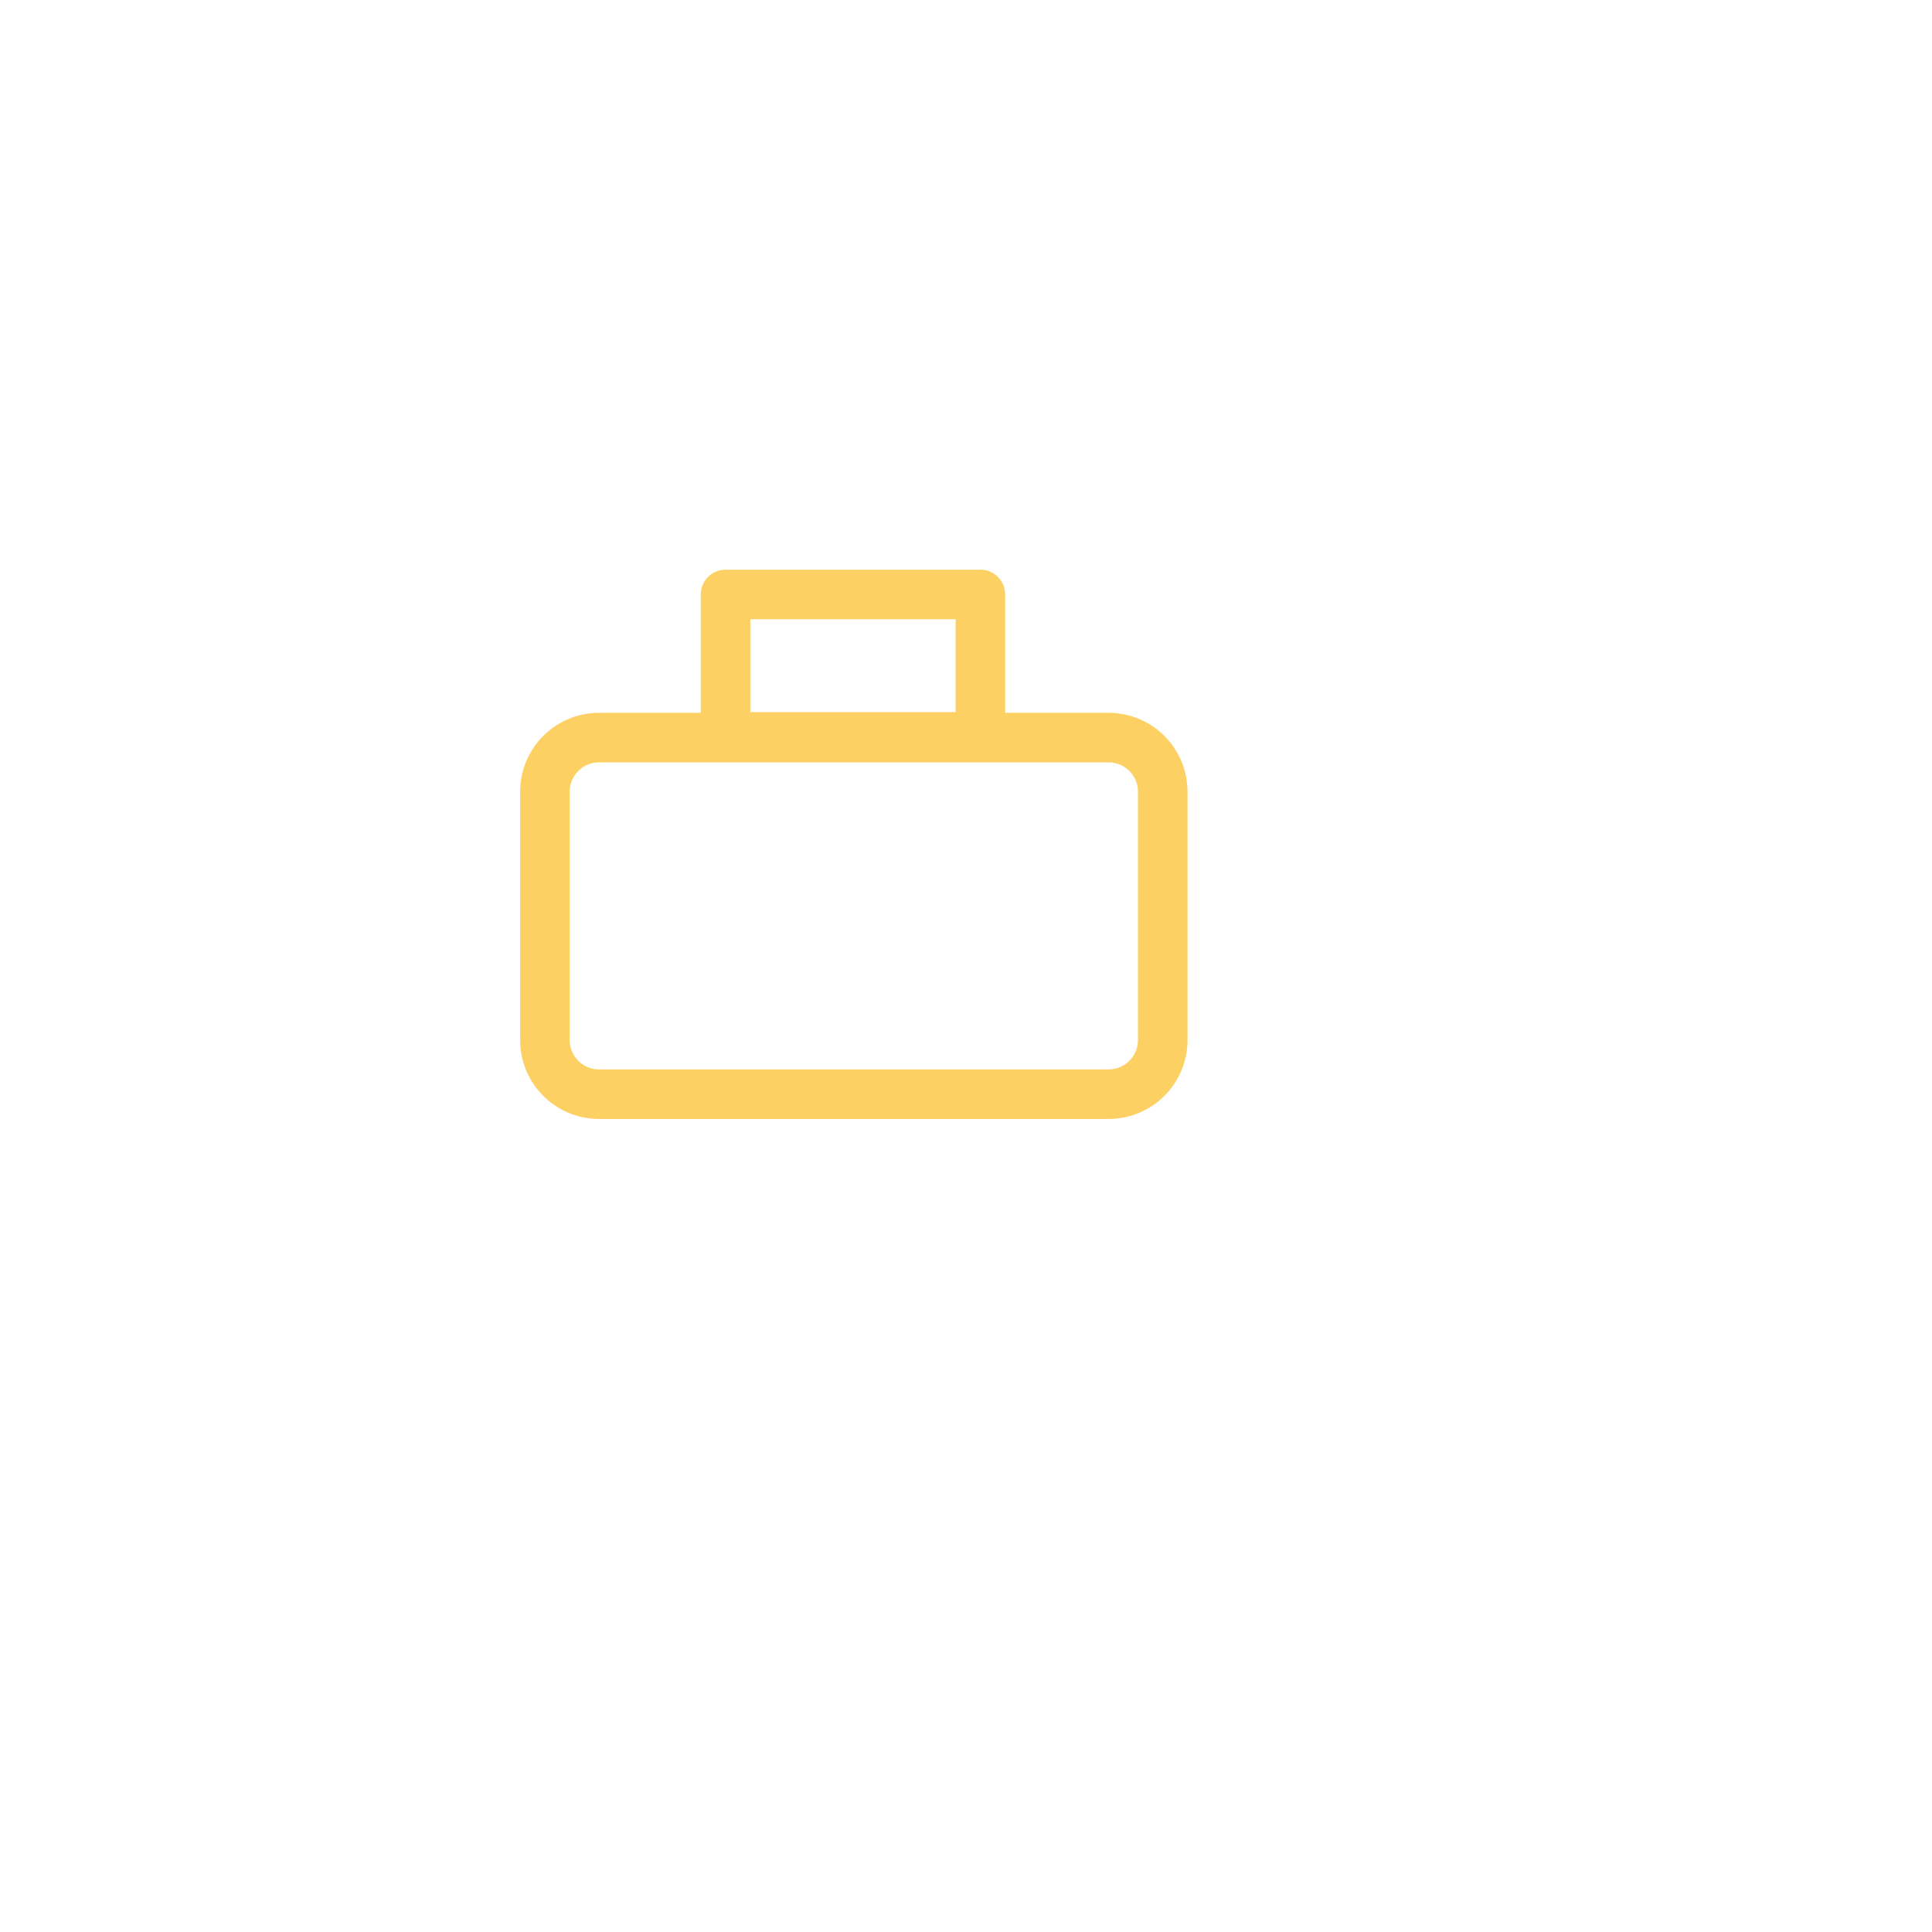 <svg xmlns="http://www.w3.org/2000/svg" width="78" height="78" viewBox="0 0 78 78">
    <defs>
        <filter id="2yuklmwswa" x="0" y="0" width="78" height="78" filterUnits="userSpaceOnUse">
            <feOffset dx="5" dy="5"/>
            <feGaussianBlur stdDeviation="5" result="blur"/>
            <feFlood flood-color="#165cc4" flood-opacity=".161"/>
            <feComposite operator="in" in2="blur"/>
            <feComposite in="SourceGraphic"/>
        </filter>
    </defs>
    <g data-name="Group 1581">
        <g style="filter:url(#2yuklmwswa)">
            <rect data-name="Rectangle 2458" width="48" height="48" rx="5" transform="translate(10 10)" style="fill:#fff"/>
        </g>
        <g data-name="Group 1577">
            <path data-name="Path 1737" d="M23.764 21.175H3.179A2.186 2.186 0 0 1 1 19V8.958a2.185 2.185 0 0 1 2.179-2.179h20.585a2.185 2.185 0 0 1 2.179 2.179V19a2.186 2.186 0 0 1-2.179 2.175zM18.581 1H8.292v5.75h10.289z" transform="translate(21 23)" style="fill:none;stroke:#fcd062;stroke-linecap:round;stroke-linejoin:round;stroke-width:2px"/>
        </g>
    </g>
</svg>
